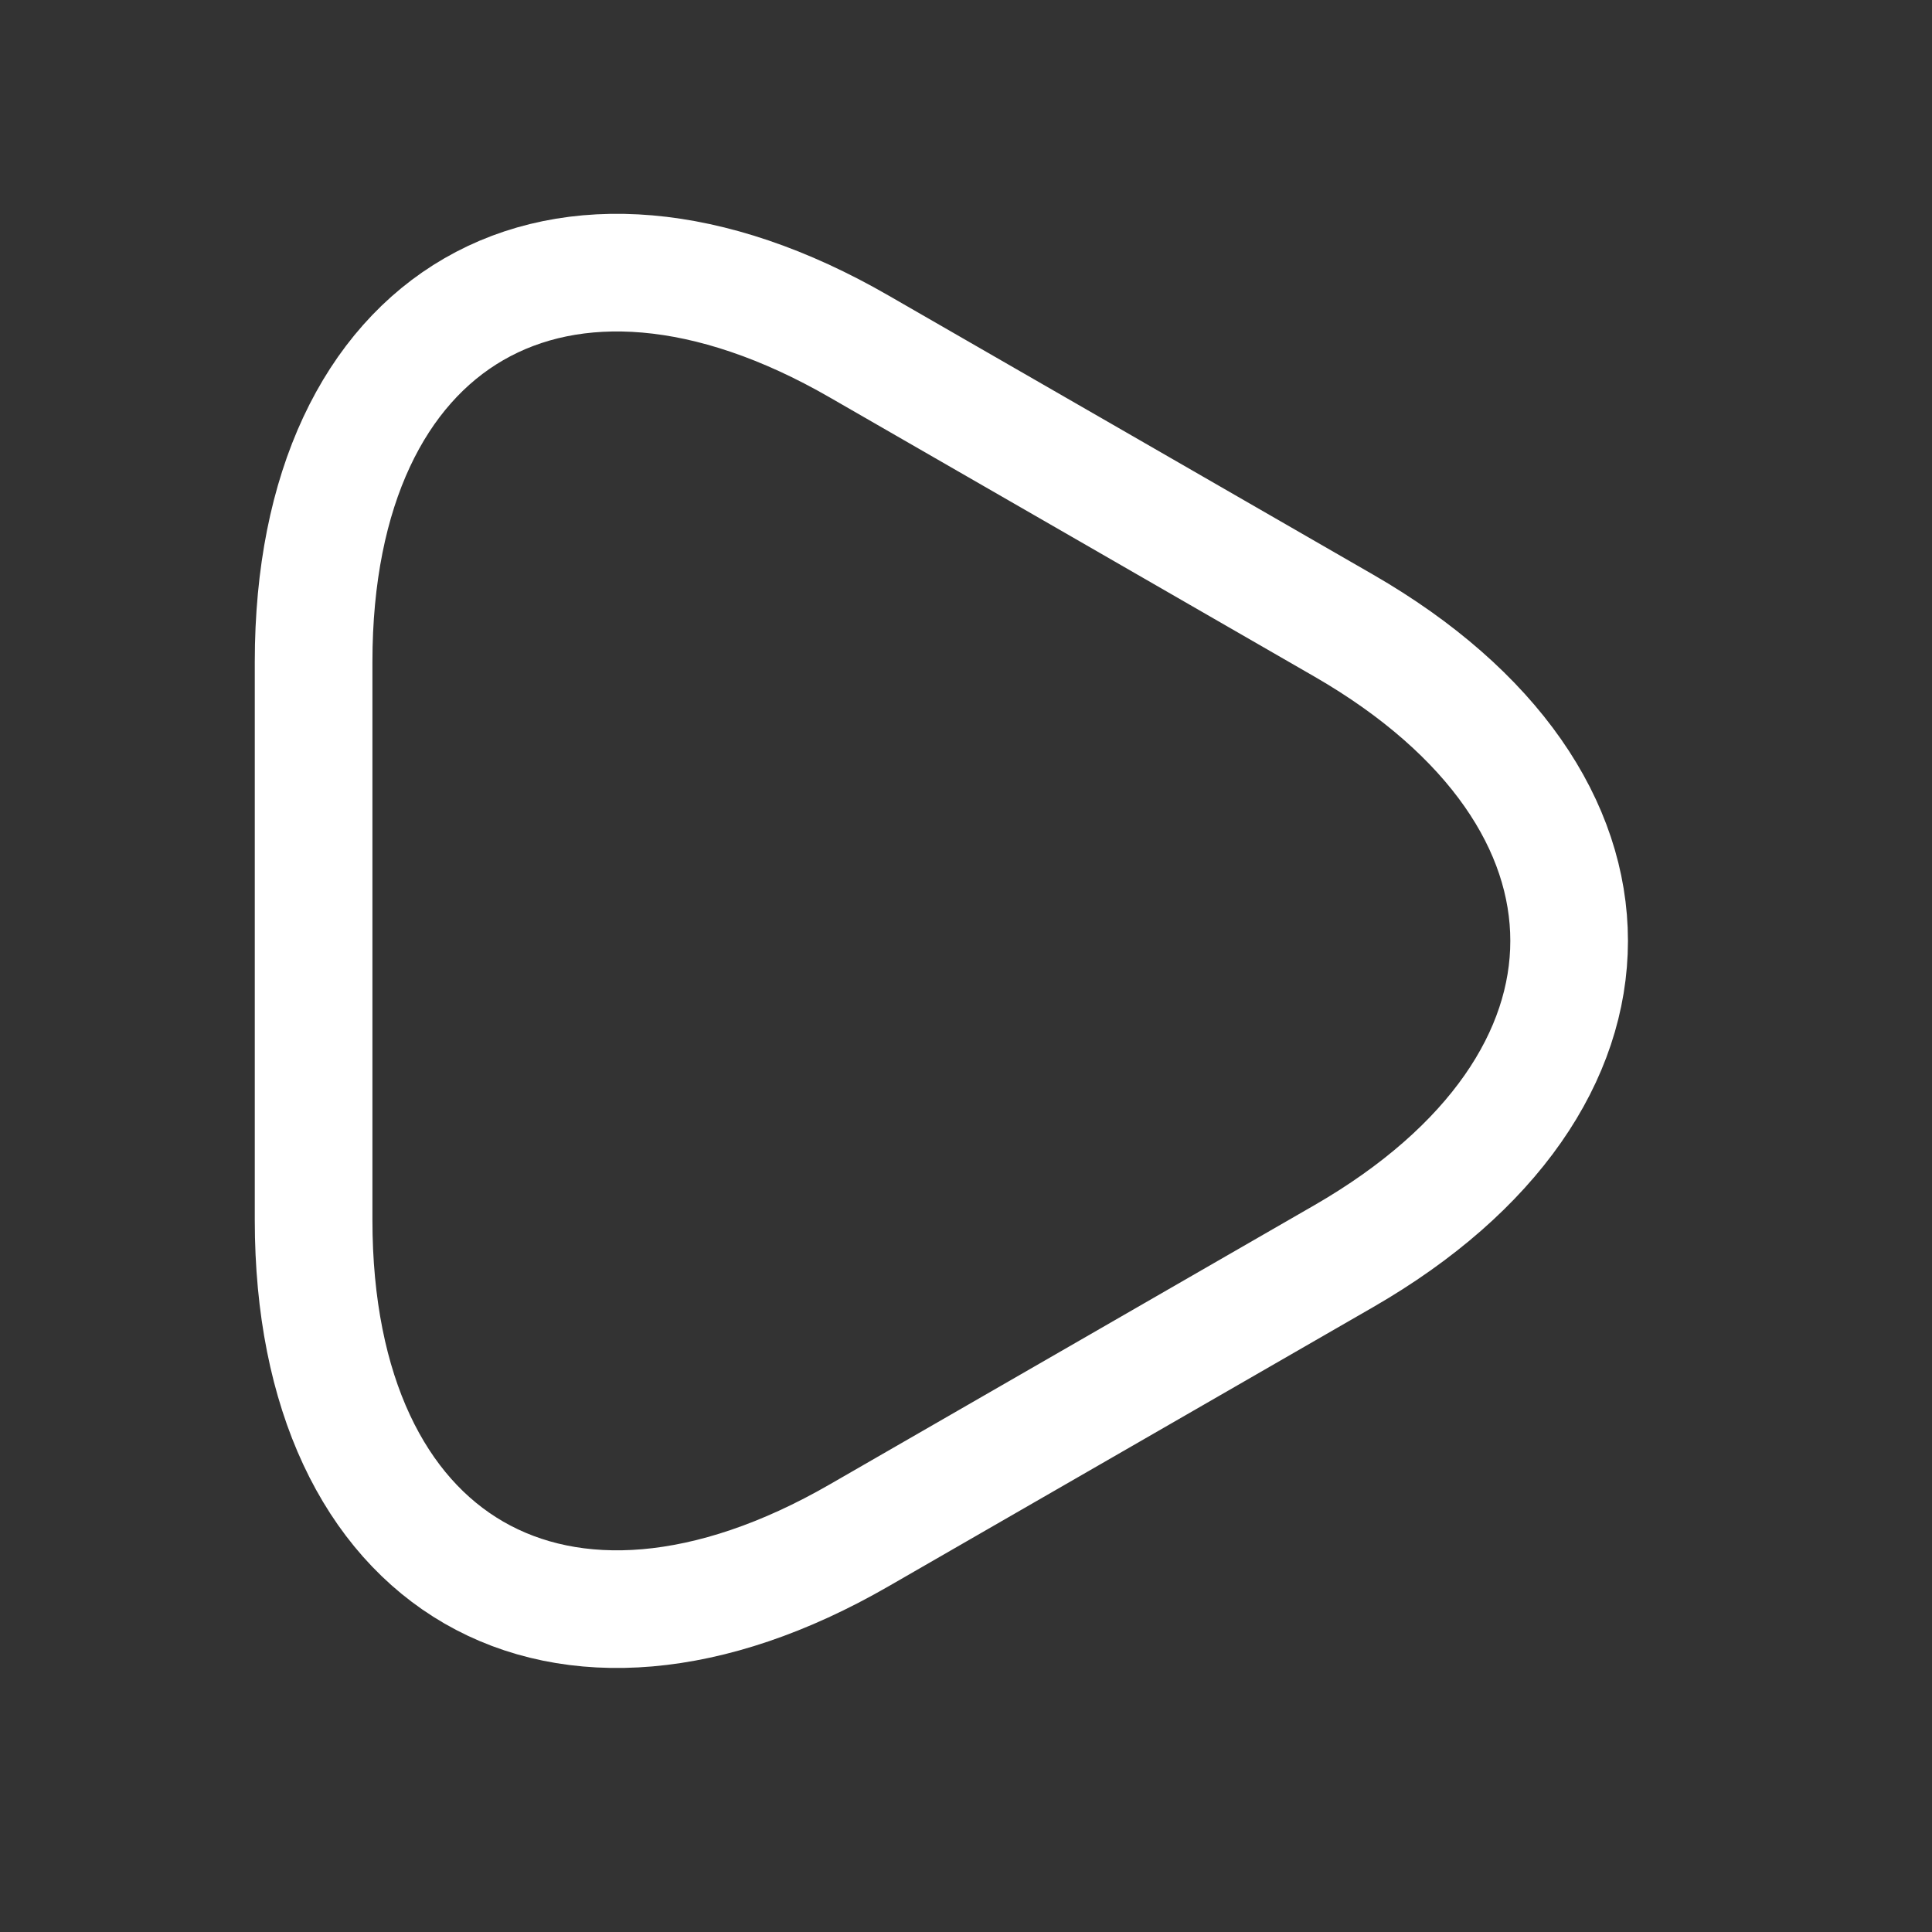 <svg width="28" height="28" viewBox="0 0 28 28" fill="none" xmlns="http://www.w3.org/2000/svg">
<rect x="0" y="0" width="28" height="28" fill="#333333" stroke="none"/>
<path d="M4.545 13.636V9.591C4.545 4.568 8.102 2.511 12.454 5.023L15.966 7.045L19.477 9.068C23.829 11.579 23.829 15.693 19.477 18.204L15.966 20.227L12.454 22.25C8.102 24.761 4.545 22.704 4.545 17.682V13.636Z" stroke="white" stroke-width="1.705" stroke-miterlimit="10" stroke-linecap="round" stroke-linejoin="round"/>
</svg>
